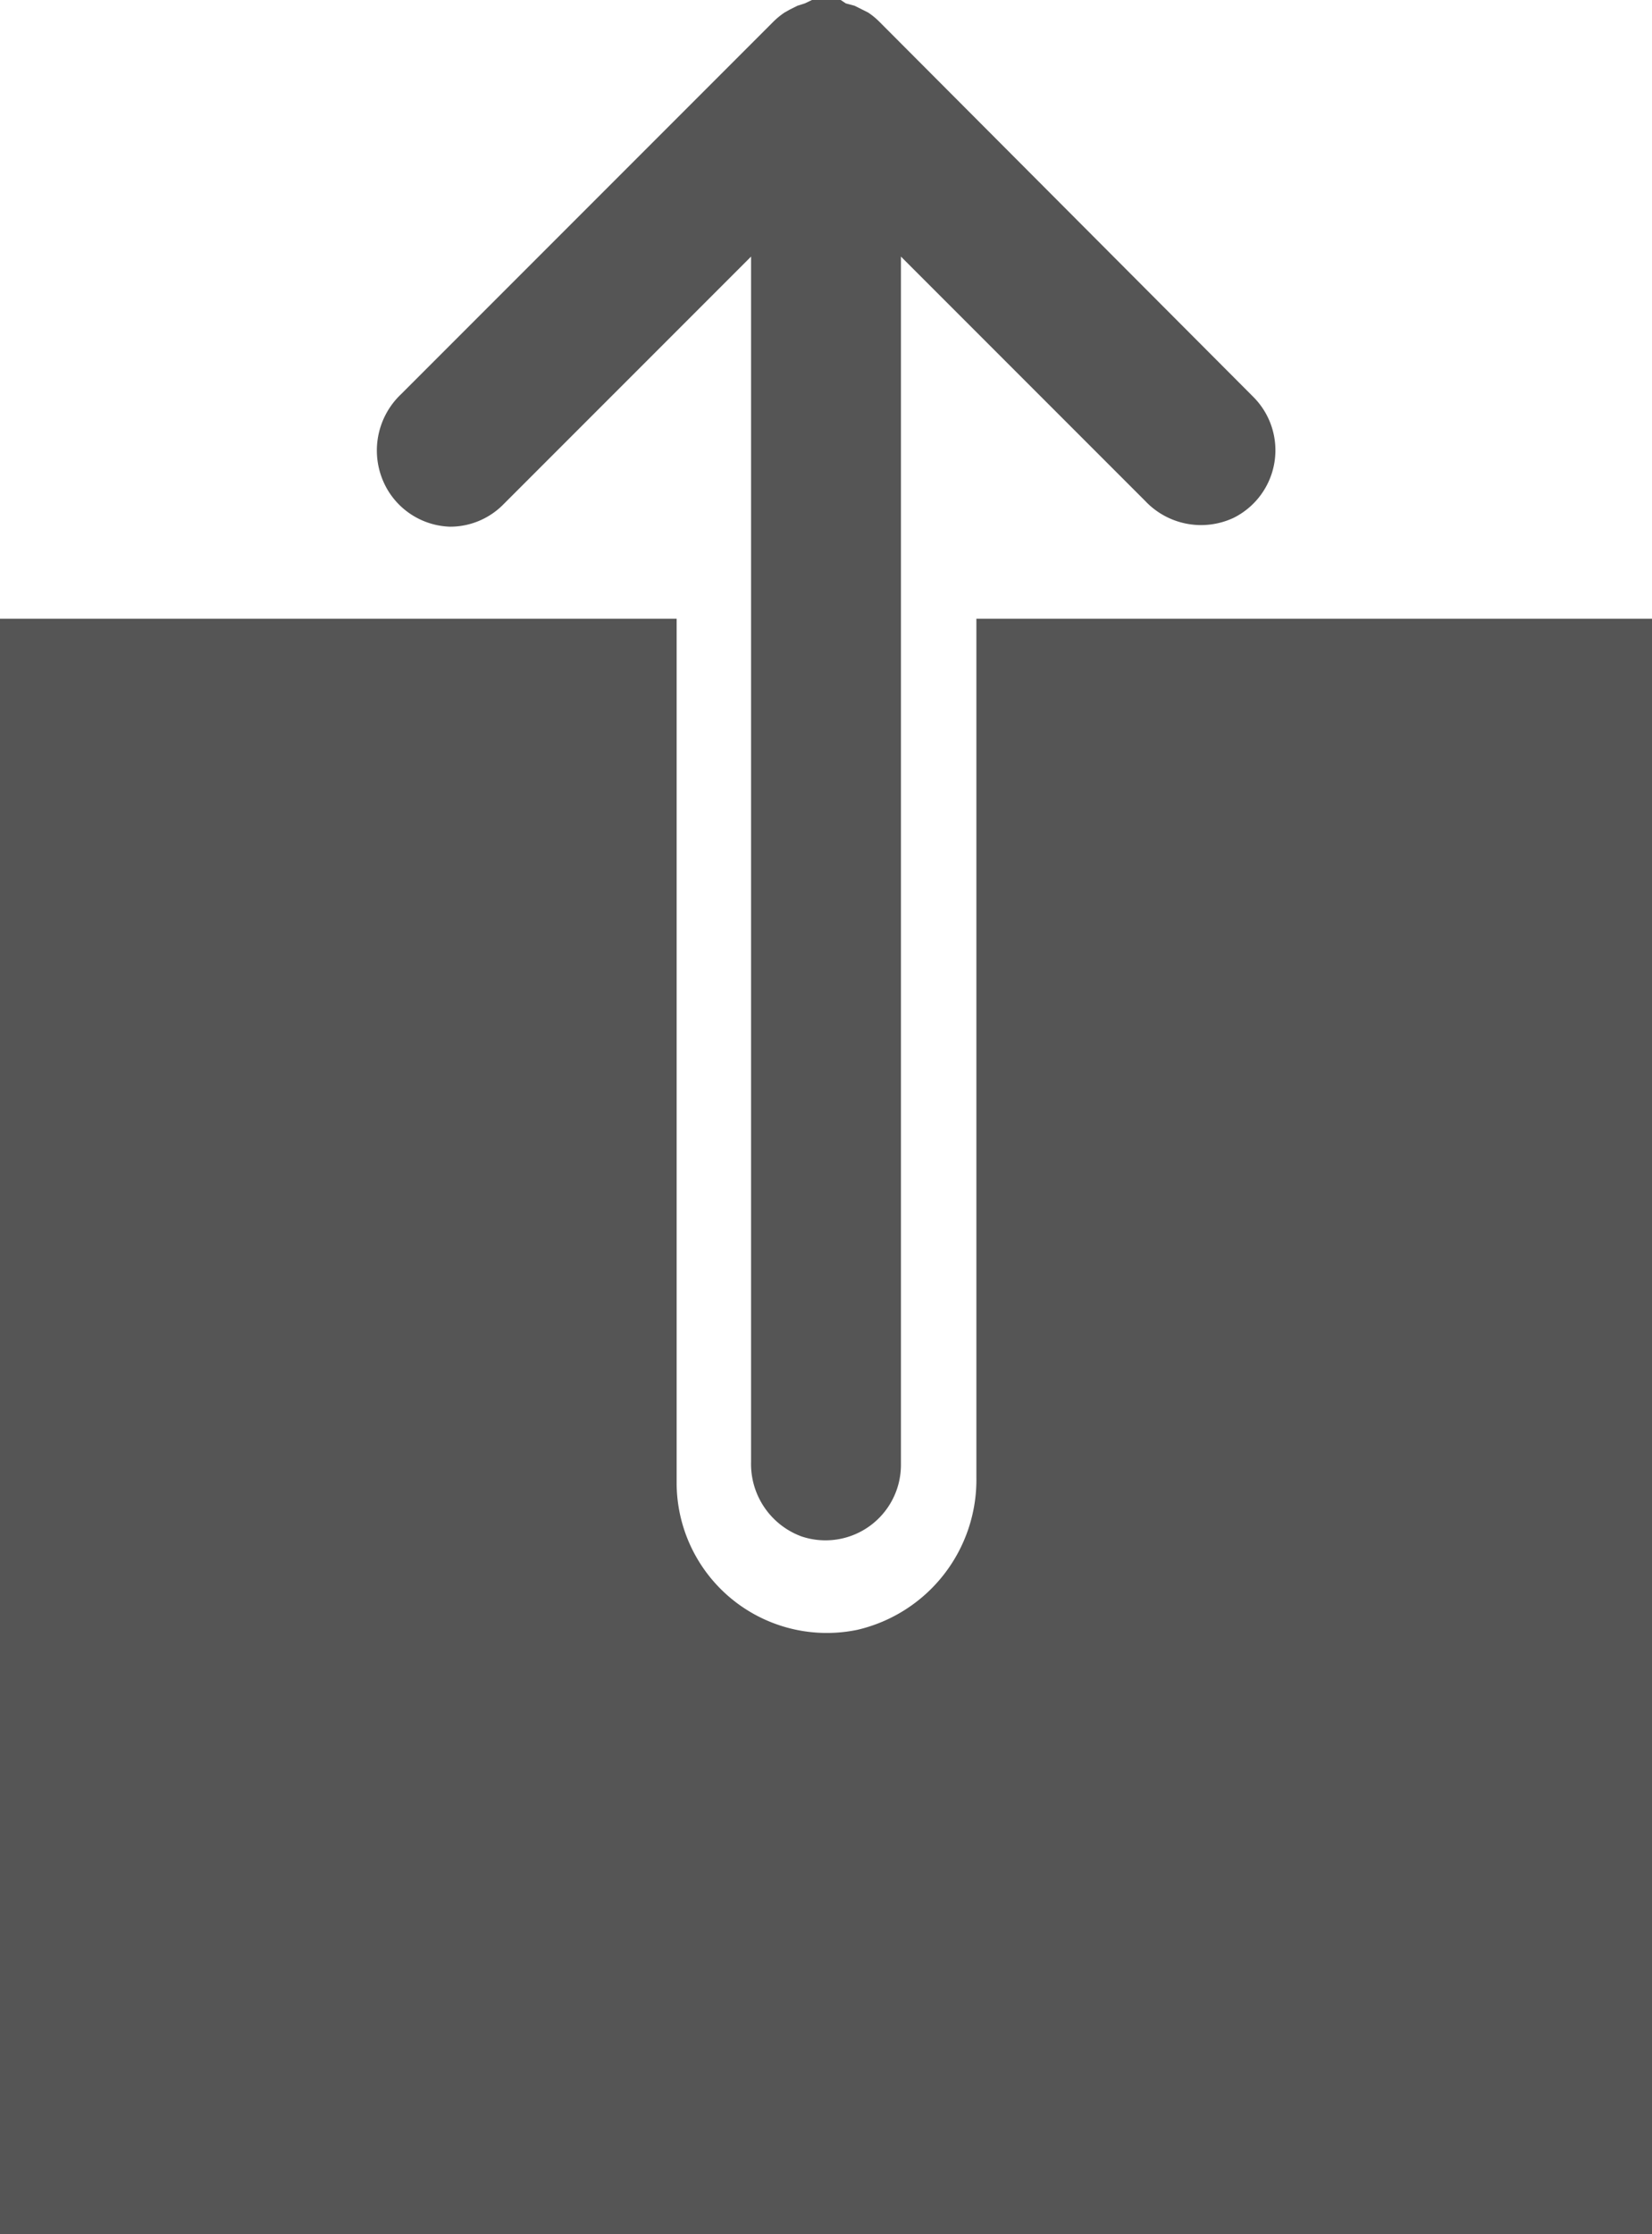 <svg id="Layer_1" data-name="Layer 1" xmlns="http://www.w3.org/2000/svg" viewBox="0 0 48.83 66"><defs><style>.cls-1{fill:#555;}</style></defs><title>Artboard 27</title><path class="cls-1" d="M13.3,15.56a2.21,2.21,0,0,0,1.57-.65L22.2,7.58V43.19a2.28,2.28,0,0,0,1.49,2.2,2.23,2.23,0,0,0,2.94-2.1V7.58l7.22,7.22a2.27,2.27,0,0,0,2.61.5,2.23,2.23,0,0,0,.59-3.57L26,.65a2.17,2.17,0,0,0-.34-.28L25.48.28,25.26.17,25,.1,24.85,0A2.2,2.2,0,0,0,24,0L23.79.1l-.22.07-.22.11-.16.09a2.28,2.28,0,0,0-.34.28l-11,11a2.29,2.29,0,0,0-.4,2.81A2.23,2.23,0,0,0,13.3,15.56Z"/><path class="cls-1" d="M28.86,18.28V43.64a4.55,4.55,0,0,1-3.52,4.51A4.44,4.44,0,0,1,20,43.8V18.28H0V66H48.83V18.28Z"/></svg>